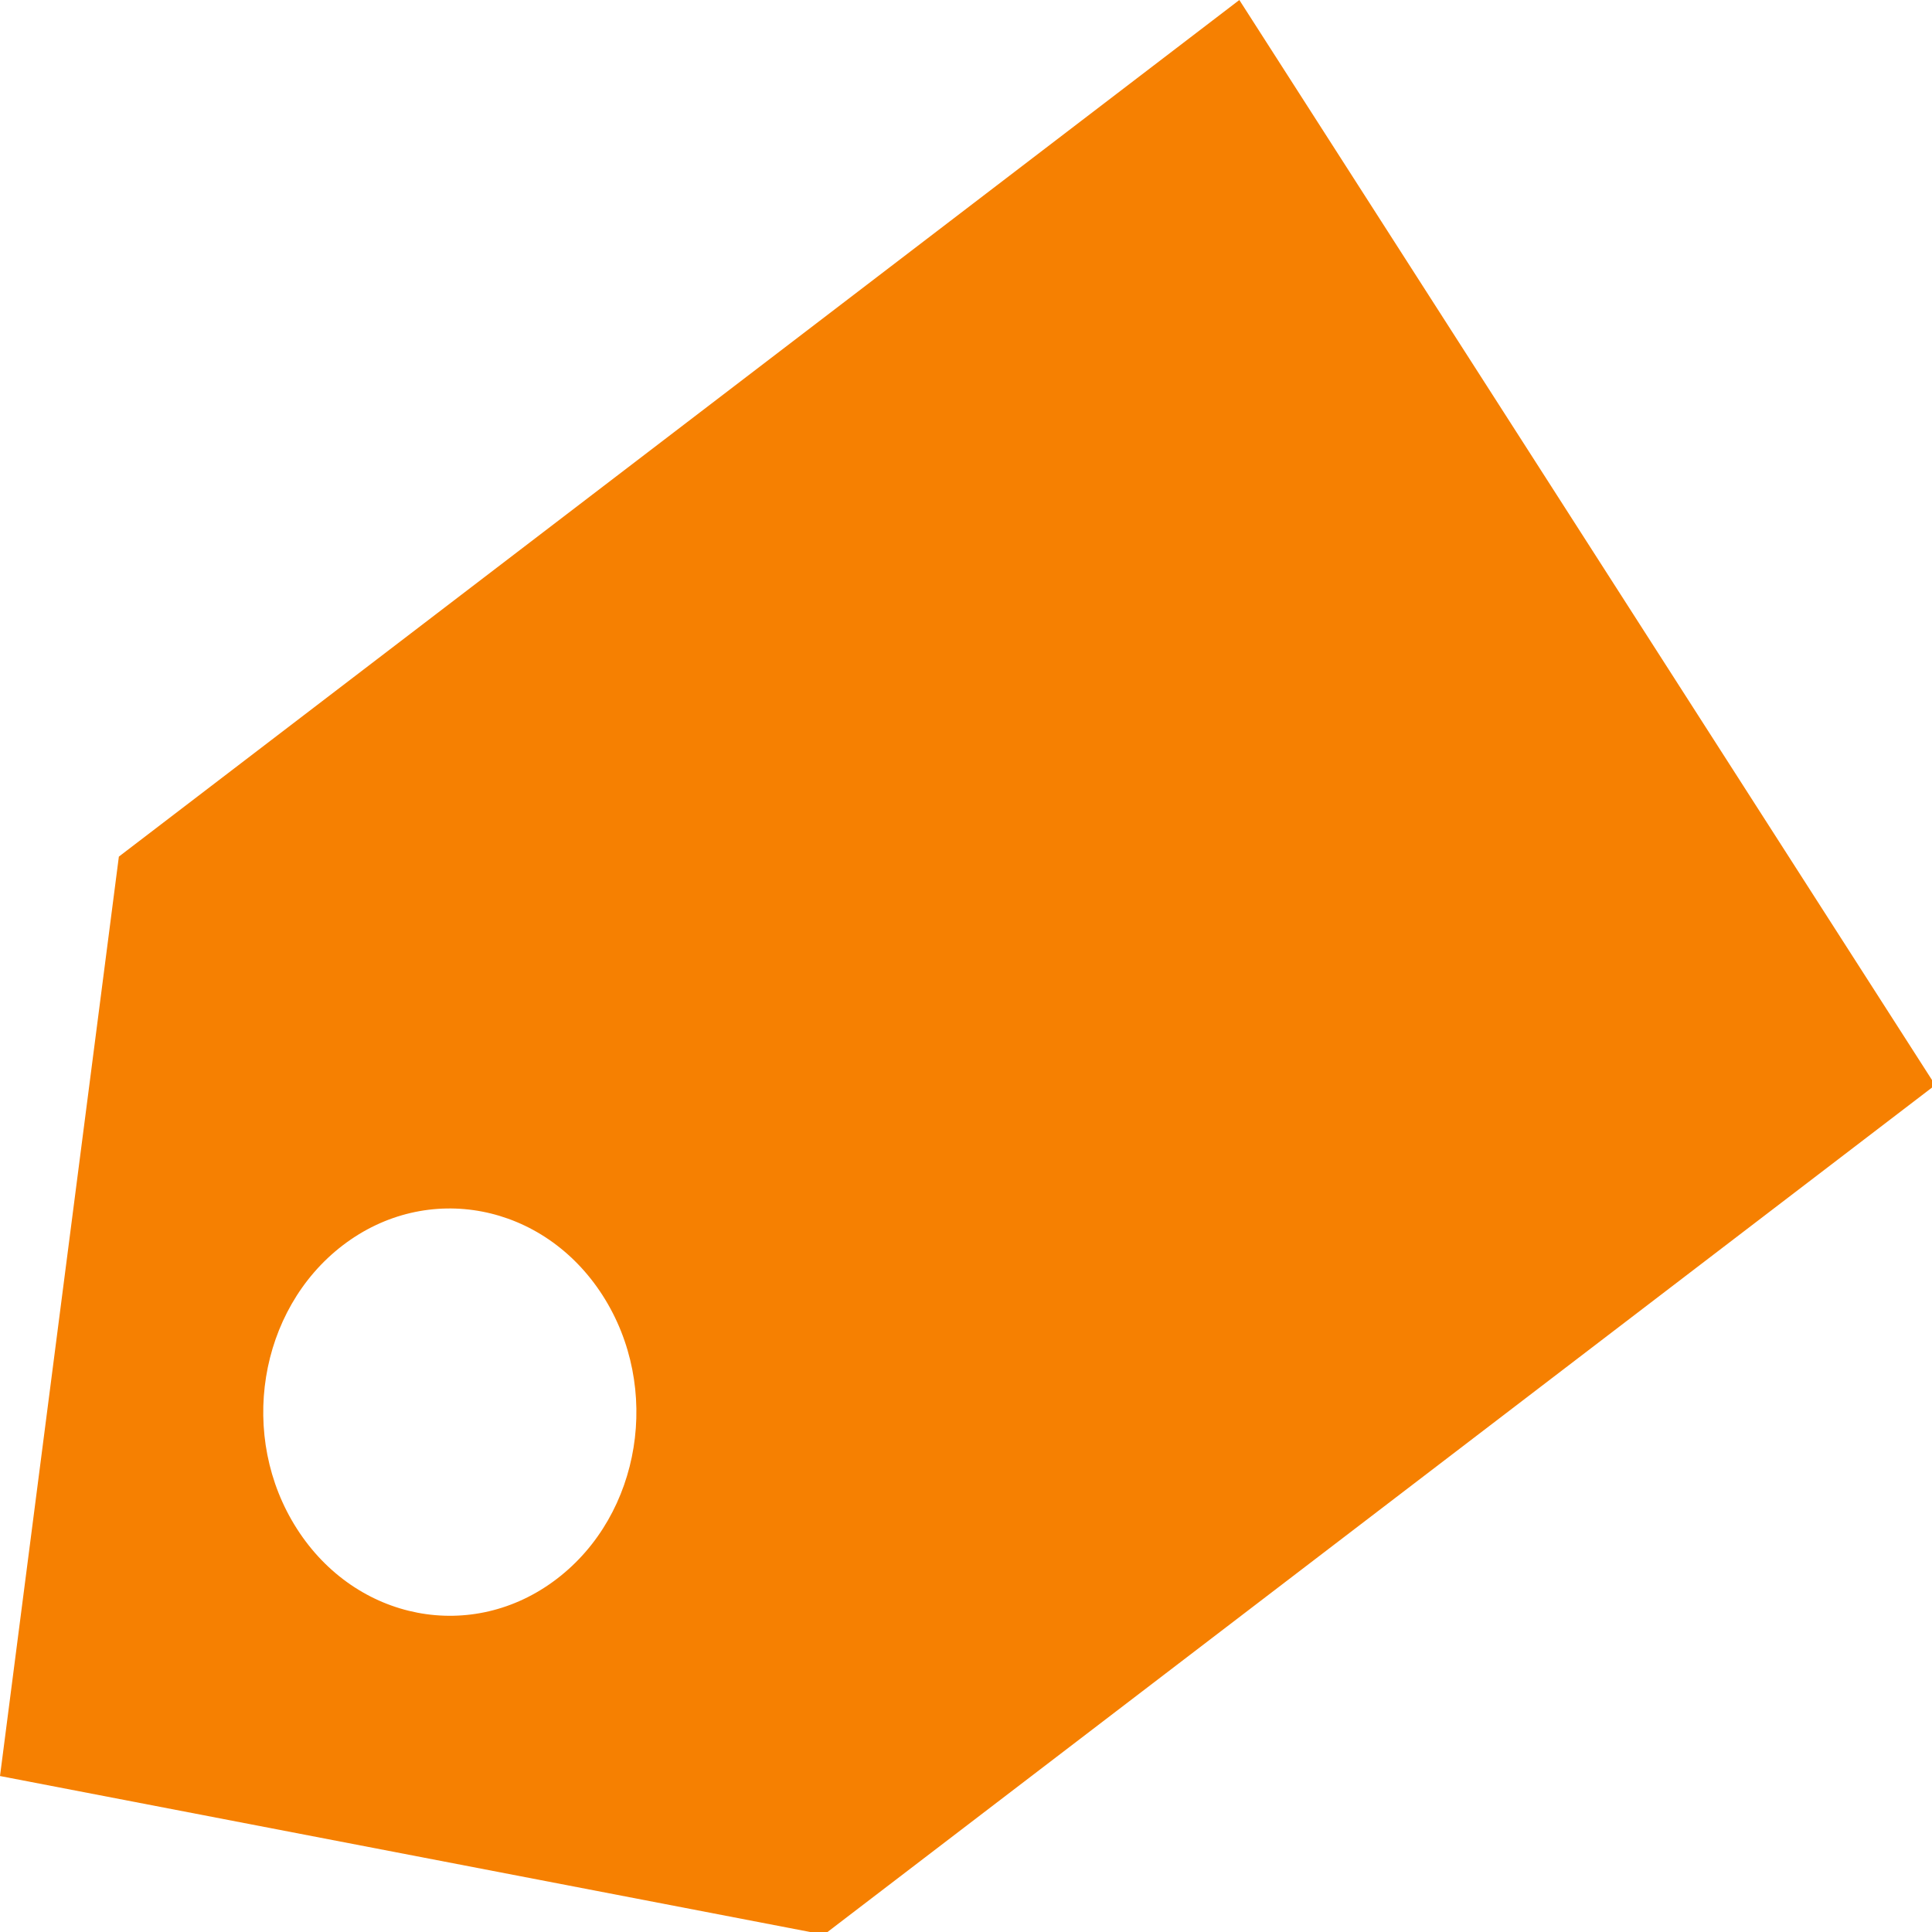 <?xml version="1.0" encoding="utf-8"?>
<!-- Generator: Adobe Illustrator 15.1.0, SVG Export Plug-In . SVG Version: 6.00 Build 0)  -->
<!DOCTYPE svg PUBLIC "-//W3C//DTD SVG 1.1//EN" "http://www.w3.org/Graphics/SVG/1.1/DTD/svg11.dtd">
<svg version="1.1" id="레이어_1" xmlns="http://www.w3.org/2000/svg" xmlns:xlink="http://www.w3.org/1999/xlink" x="0px"
	 y="0px" width="160px" height="160px" viewBox="0 0 160 160" enable-background="new 0 0 160 160" xml:space="preserve">
	
	<style type="text/css">
		<![CDATA[	
		#group_coupon{ 				/*쿠폰 아이콘*/
			fill:rgba(246,128,1,1);			/*체움색상*/
		}
      ]]>

	</style> 

<g id="group_coupon">
	<path d="M0,147.083l68.241,13.138l92.028-70.359L102.637,0L9.844,70.941L0,147.083z M49.904,107.274
		c4.899,7.638,3.204,18.143-3.793,23.484c-6.986,5.346-16.62,3.495-21.513-4.138c-4.894-7.626-3.204-18.141,3.793-23.491
		C35.376,97.791,45.005,99.642,49.904,107.274z"/>
</g>

</svg>

